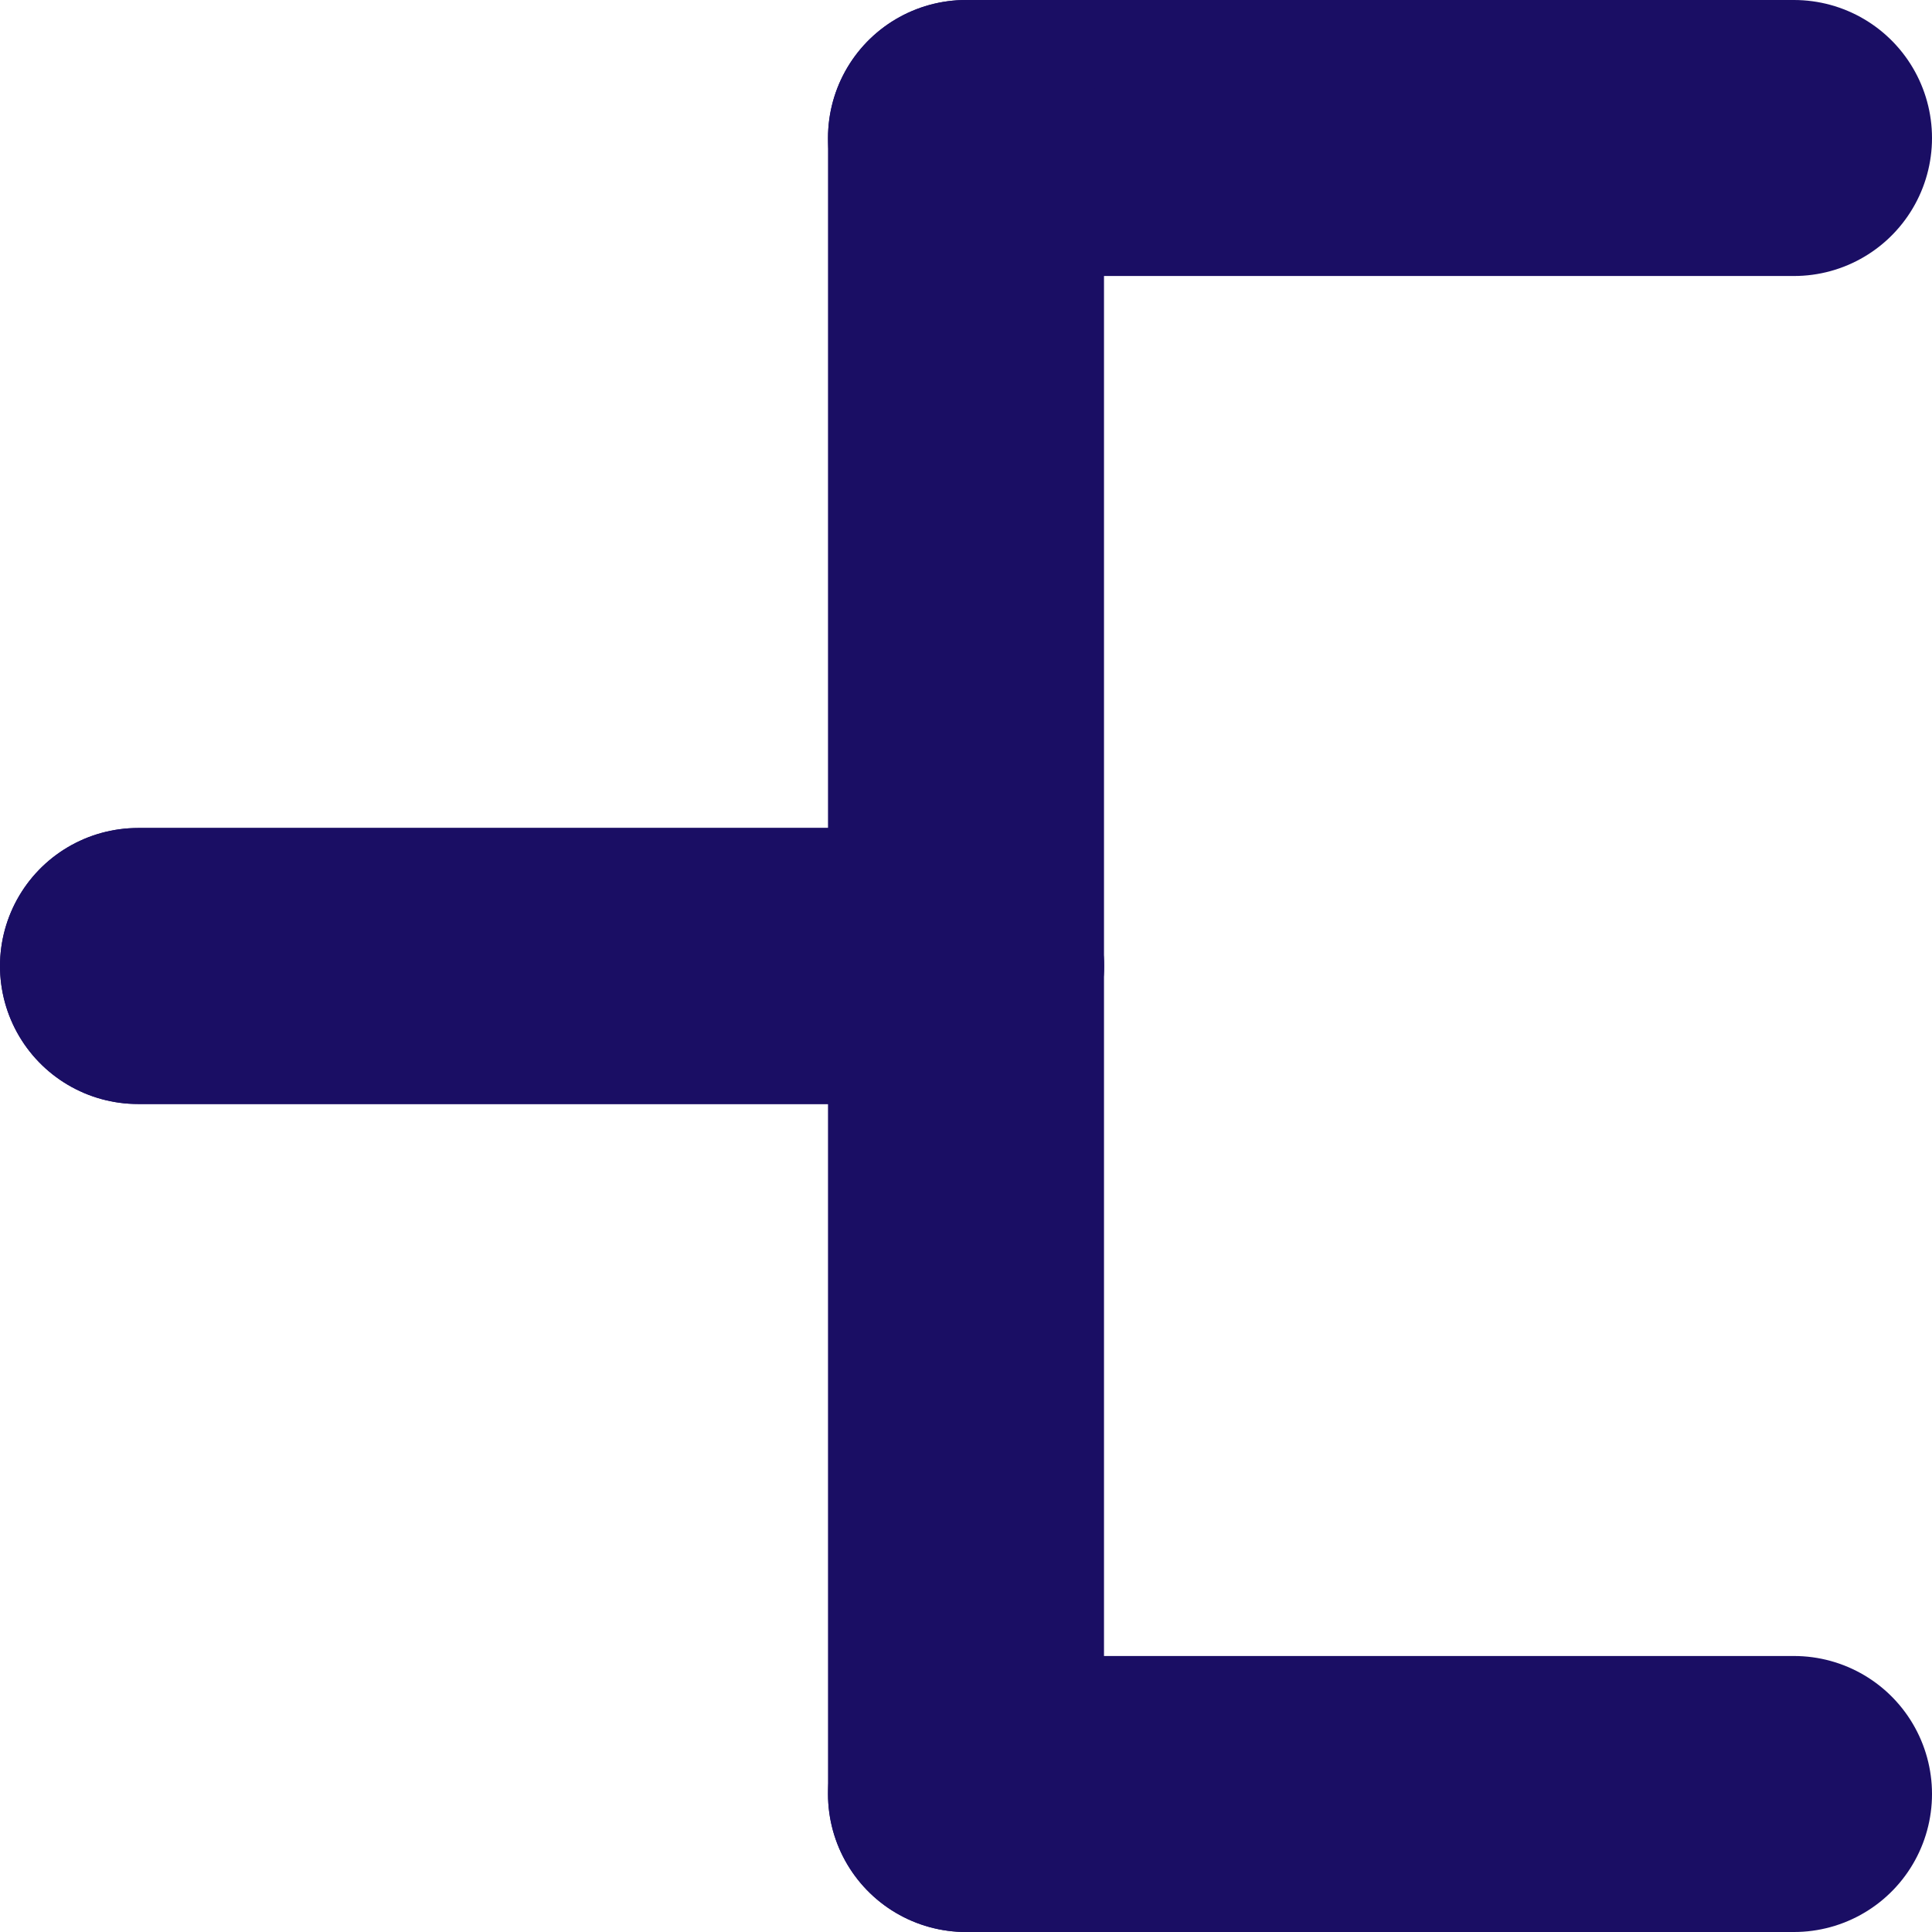 <?xml version="1.0" encoding="UTF-8"?>
<svg width="14px" height="14px" viewBox="0 0 14 14" version="1.1" xmlns="http://www.w3.org/2000/svg" xmlns:xlink="http://www.w3.org/1999/xlink">
    <!-- Generator: Sketch 43.2 (39069) - http://www.bohemiancoding.com/sketch -->
    <title>split</title>
    <desc>Created with Sketch.</desc>
    <defs></defs>
    <g id="symbols" stroke="none" stroke-width="1" fill="none" fill-rule="evenodd" stroke-linecap="round" stroke-linejoin="round">
        <g id="split" transform="translate(1, 0)" stroke="#1A0E64" stroke-width="2">
            <path d="M0,7 L6,7" id="Path-3"></path>
            <path d="M0,7 L6,7" id="Path-3"></path>
            <path d="M6,1 L12,1" id="Path-3"></path>
            <path d="M6,13 L12,13" id="Path-3"></path>
            <path d="M6,1 L6,13" id="Path-3"></path>
        </g>
    </g>
</svg>